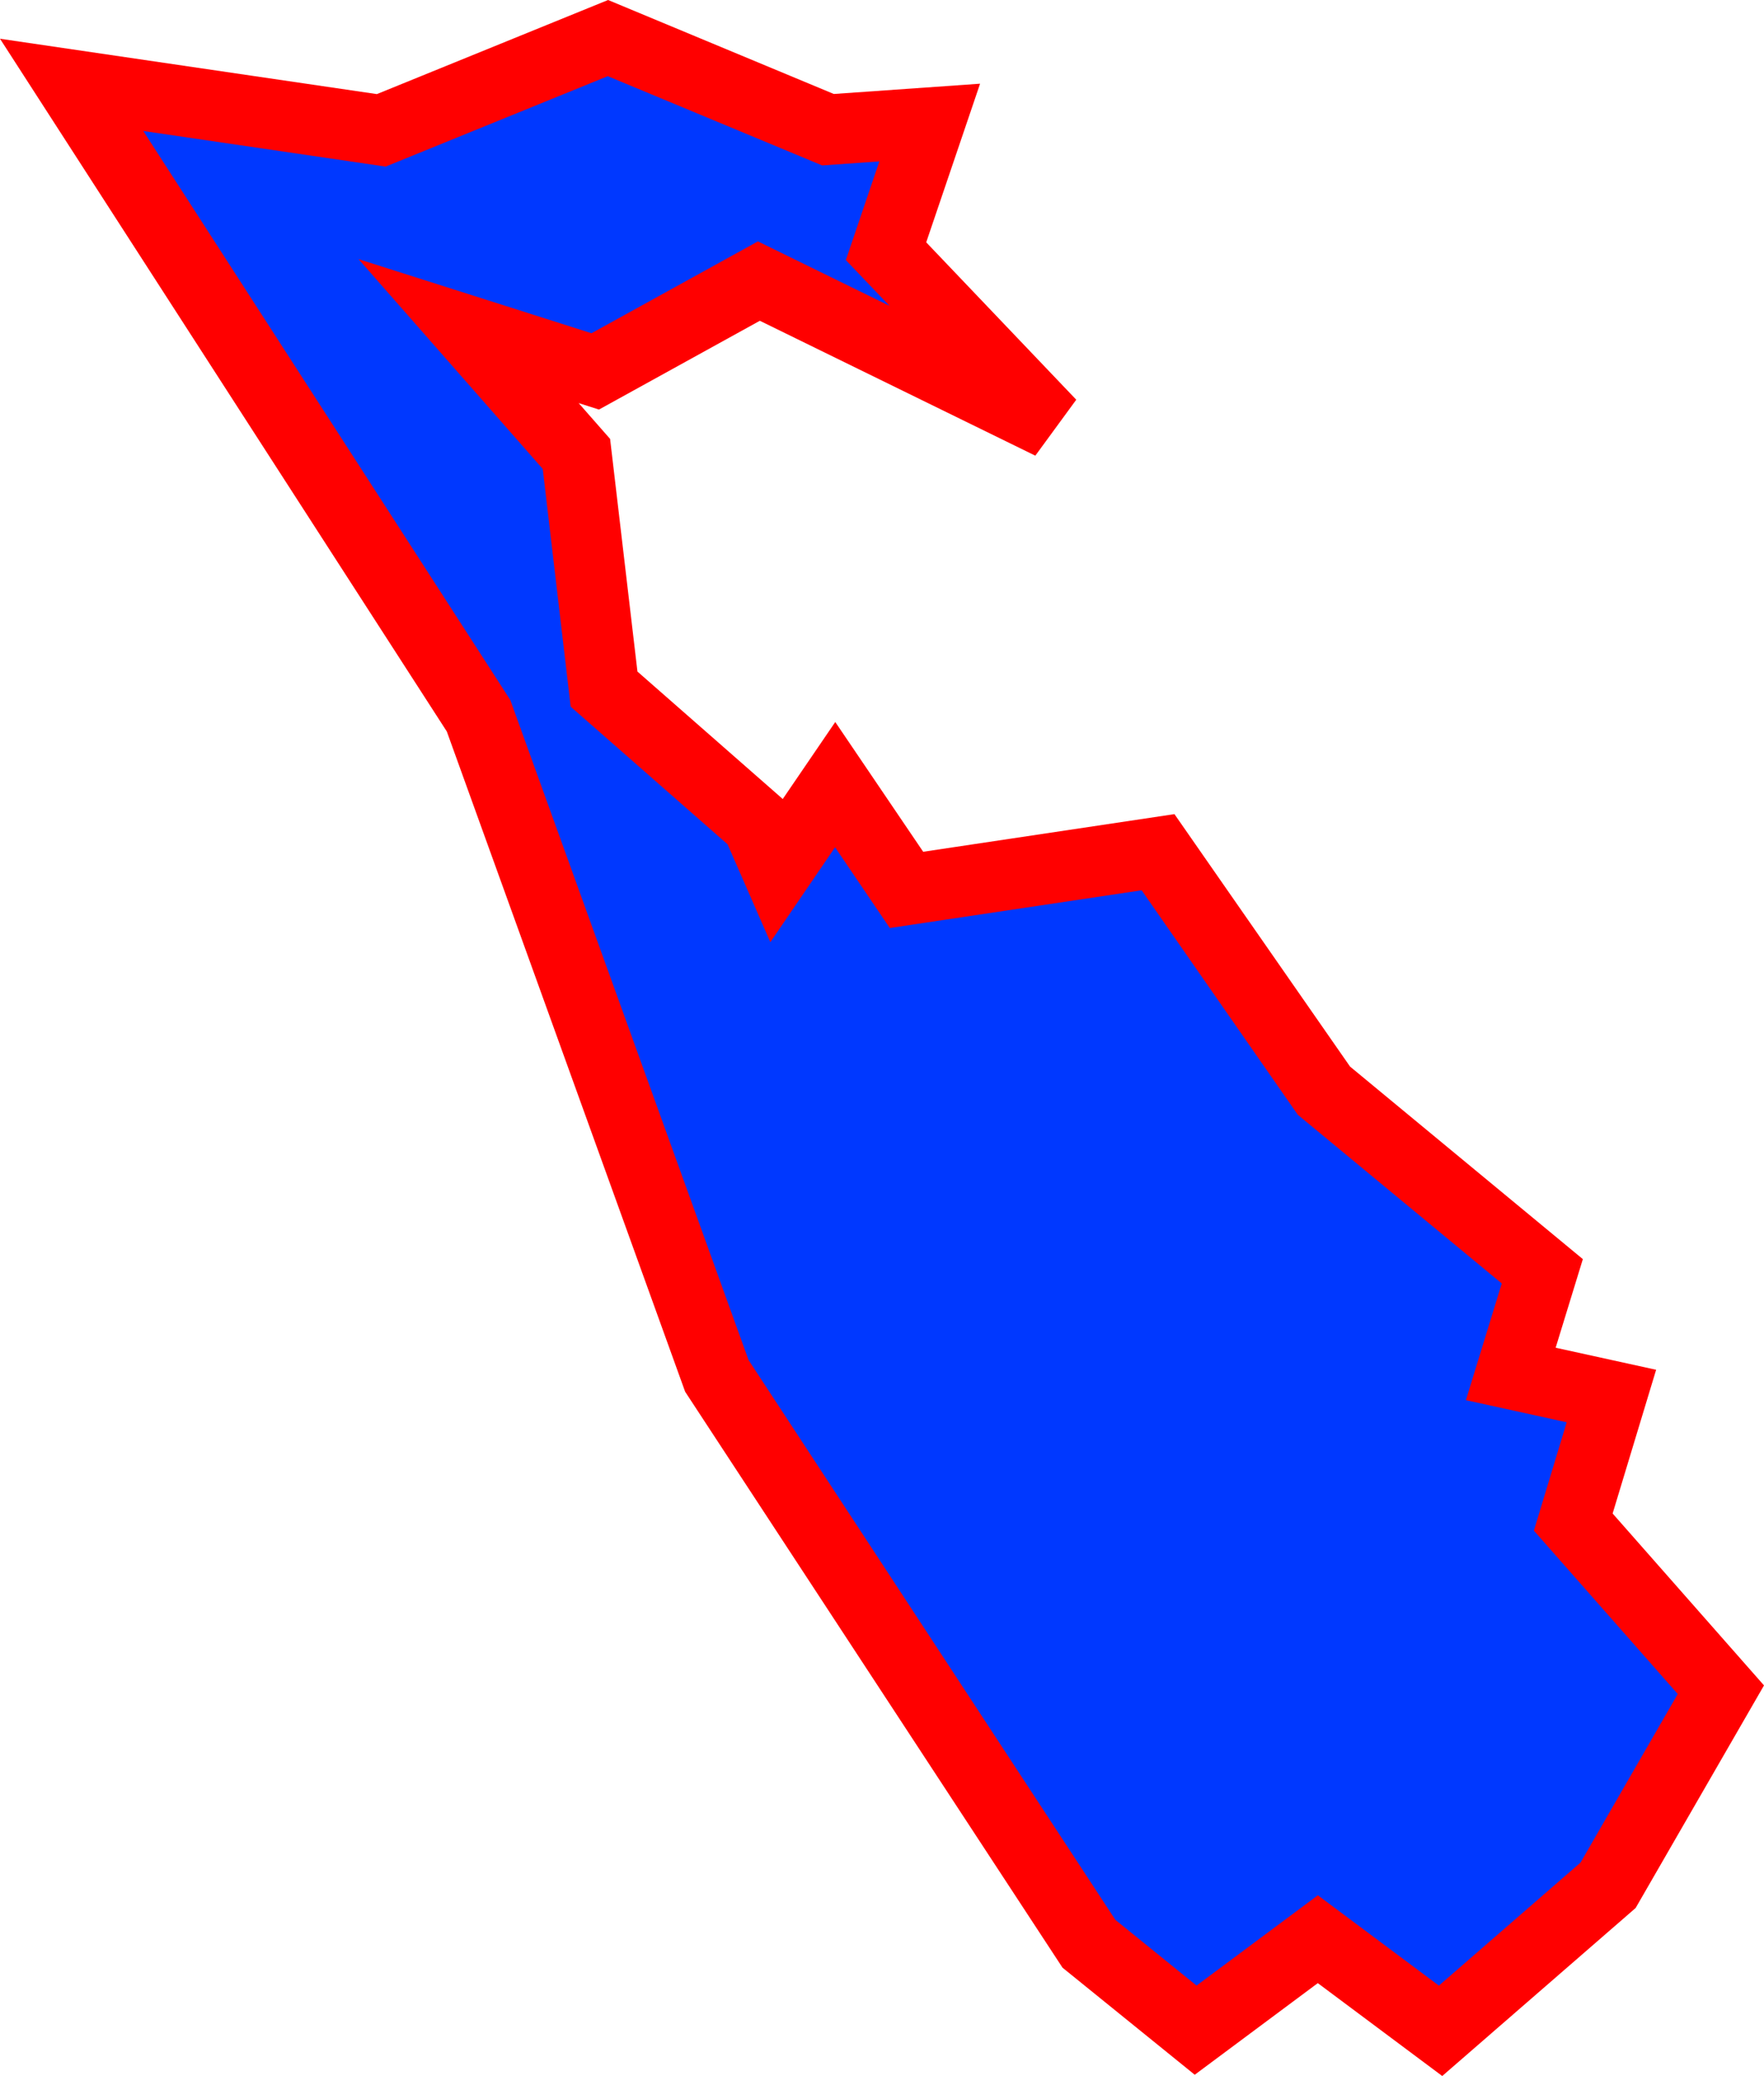 <svg width="1052" height="1238" viewBox="0 0 1052 1238" fill="none" xmlns="http://www.w3.org/2000/svg">
<path d="M1027 1007.47L959.707 1124.16L859.756 1211L786.525 1156.34L713.624 1210.61L649.959 1159.05L427.957 820.223L285.784 426.345L43 49.913L227.727 77.05L362.973 22L494.261 76.662L554.957 72.398L528.897 149.158L627.198 252.279L453.028 166.991L355.386 220.877L279.846 196.842L344.171 270.112L360.664 410.451L451.708 490.312L463.913 518.224L498.549 467.439L541.103 530.242L691.193 507.757L790.154 650.034L920.452 757.808L901.65 819.06L961.686 832.241L938.925 907.45L1027 1007.47Z" fill="#0038FF"/>
<path fill-rule="evenodd" clip-rule="evenodd" d="M362.646 0L497.265 56.043L584.488 49.916L552.371 144.508L641.849 238.364L617.437 271.733L453.148 191.292L357.209 244.234L345.093 240.379L363.845 261.736L380.152 400.473L466.808 476.478L498.127 430.561L550.563 507.941L700.409 485.494L805.13 636.036L943.967 750.861L927.747 803.698L987.667 816.852L961.726 902.56L1052 1005.07L975.439 1137.81L860.113 1238L785.9 1182.61L712.507 1237.25L633.658 1173.4L408.606 829.948L266.47 436.218L0 23.103L224.76 56.118L362.646 0ZM362.465 45.427L229.98 99.347L85.453 78.118L304.331 417.449L446.415 811.035L665.166 1144.87L713.59 1184.08L785.933 1130.23L858.116 1184.1L942.6 1110.71L1000.57 1010.2L914.769 912.78L934.329 848.154L874.231 834.961L895.599 765.36L773.957 664.758L680.846 530.905L530.647 553.404L498.014 505.247L459.417 561.833L433.896 503.475L340.343 421.422L323.678 279.638L213.839 154.536L352.735 198.726L451.991 143.954L530.441 182.366L504.439 155.092L524.417 96.251L490.304 98.647L362.465 45.427Z" fill="#FF0000"/>
</svg>

